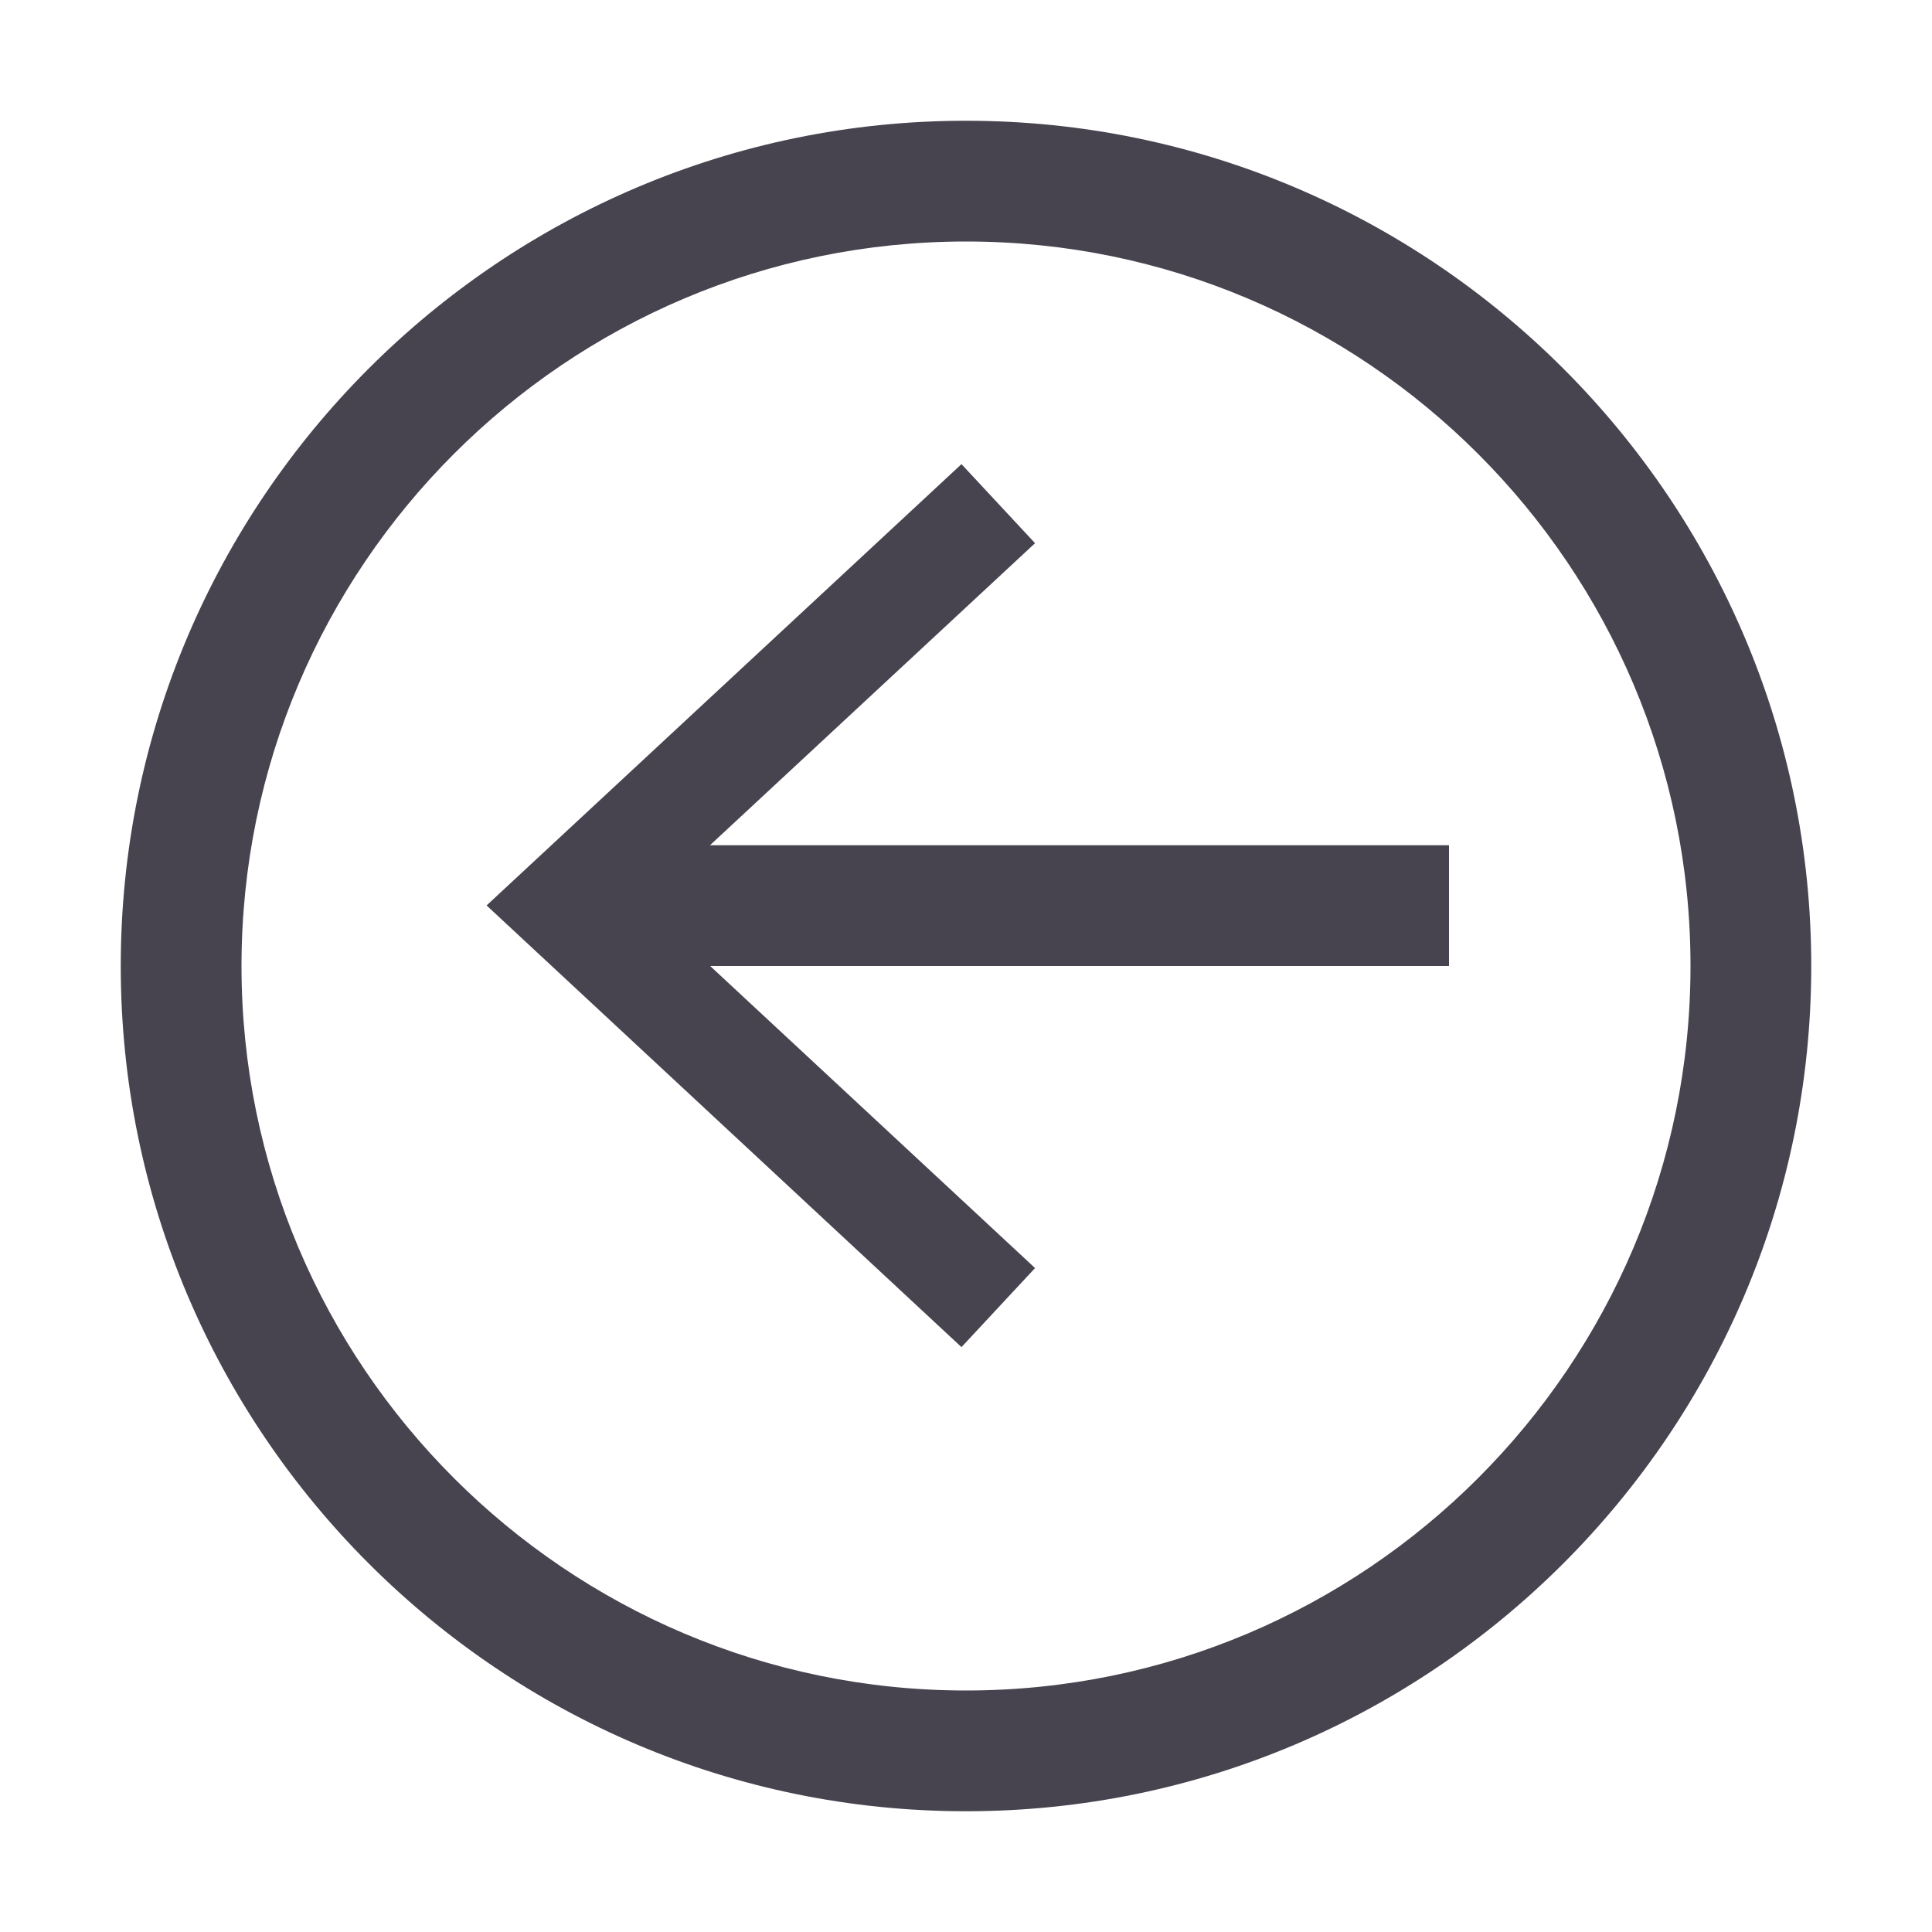 <?xml version="1.0" standalone="no"?><!DOCTYPE svg PUBLIC "-//W3C//DTD SVG 1.1//EN" "http://www.w3.org/Graphics/SVG/1.1/DTD/svg11.dtd"><svg t="1723489797062" class="icon" viewBox="0 0 1024 1024" version="1.1" xmlns="http://www.w3.org/2000/svg" p-id="12890" data-darkreader-inline-fill="" xmlns:xlink="http://www.w3.org/1999/xlink" width="200" height="200"><path d="M64 512c0 247 201 448 448 448s448-201 448-448S759 64 512 64 64 265 64 512z m64 0c0-211.8 172.2-384 384-384s384 172.2 384 384-172.2 384-384 384-384-172.2-384-384z" fill="#47444F" p-id="12891" data-darkreader-inline-fill="" style="--darkreader-inline-fill: #44433e;"></path><path d="M548.6 287.9L376.3 448H768v64H376.4l172.2 160.1-39 41.9-251.7-234.1L509.6 246z" fill="#47444F" p-id="12892" data-darkreader-inline-fill="" style="--darkreader-inline-fill: #44433e;"></path></svg>